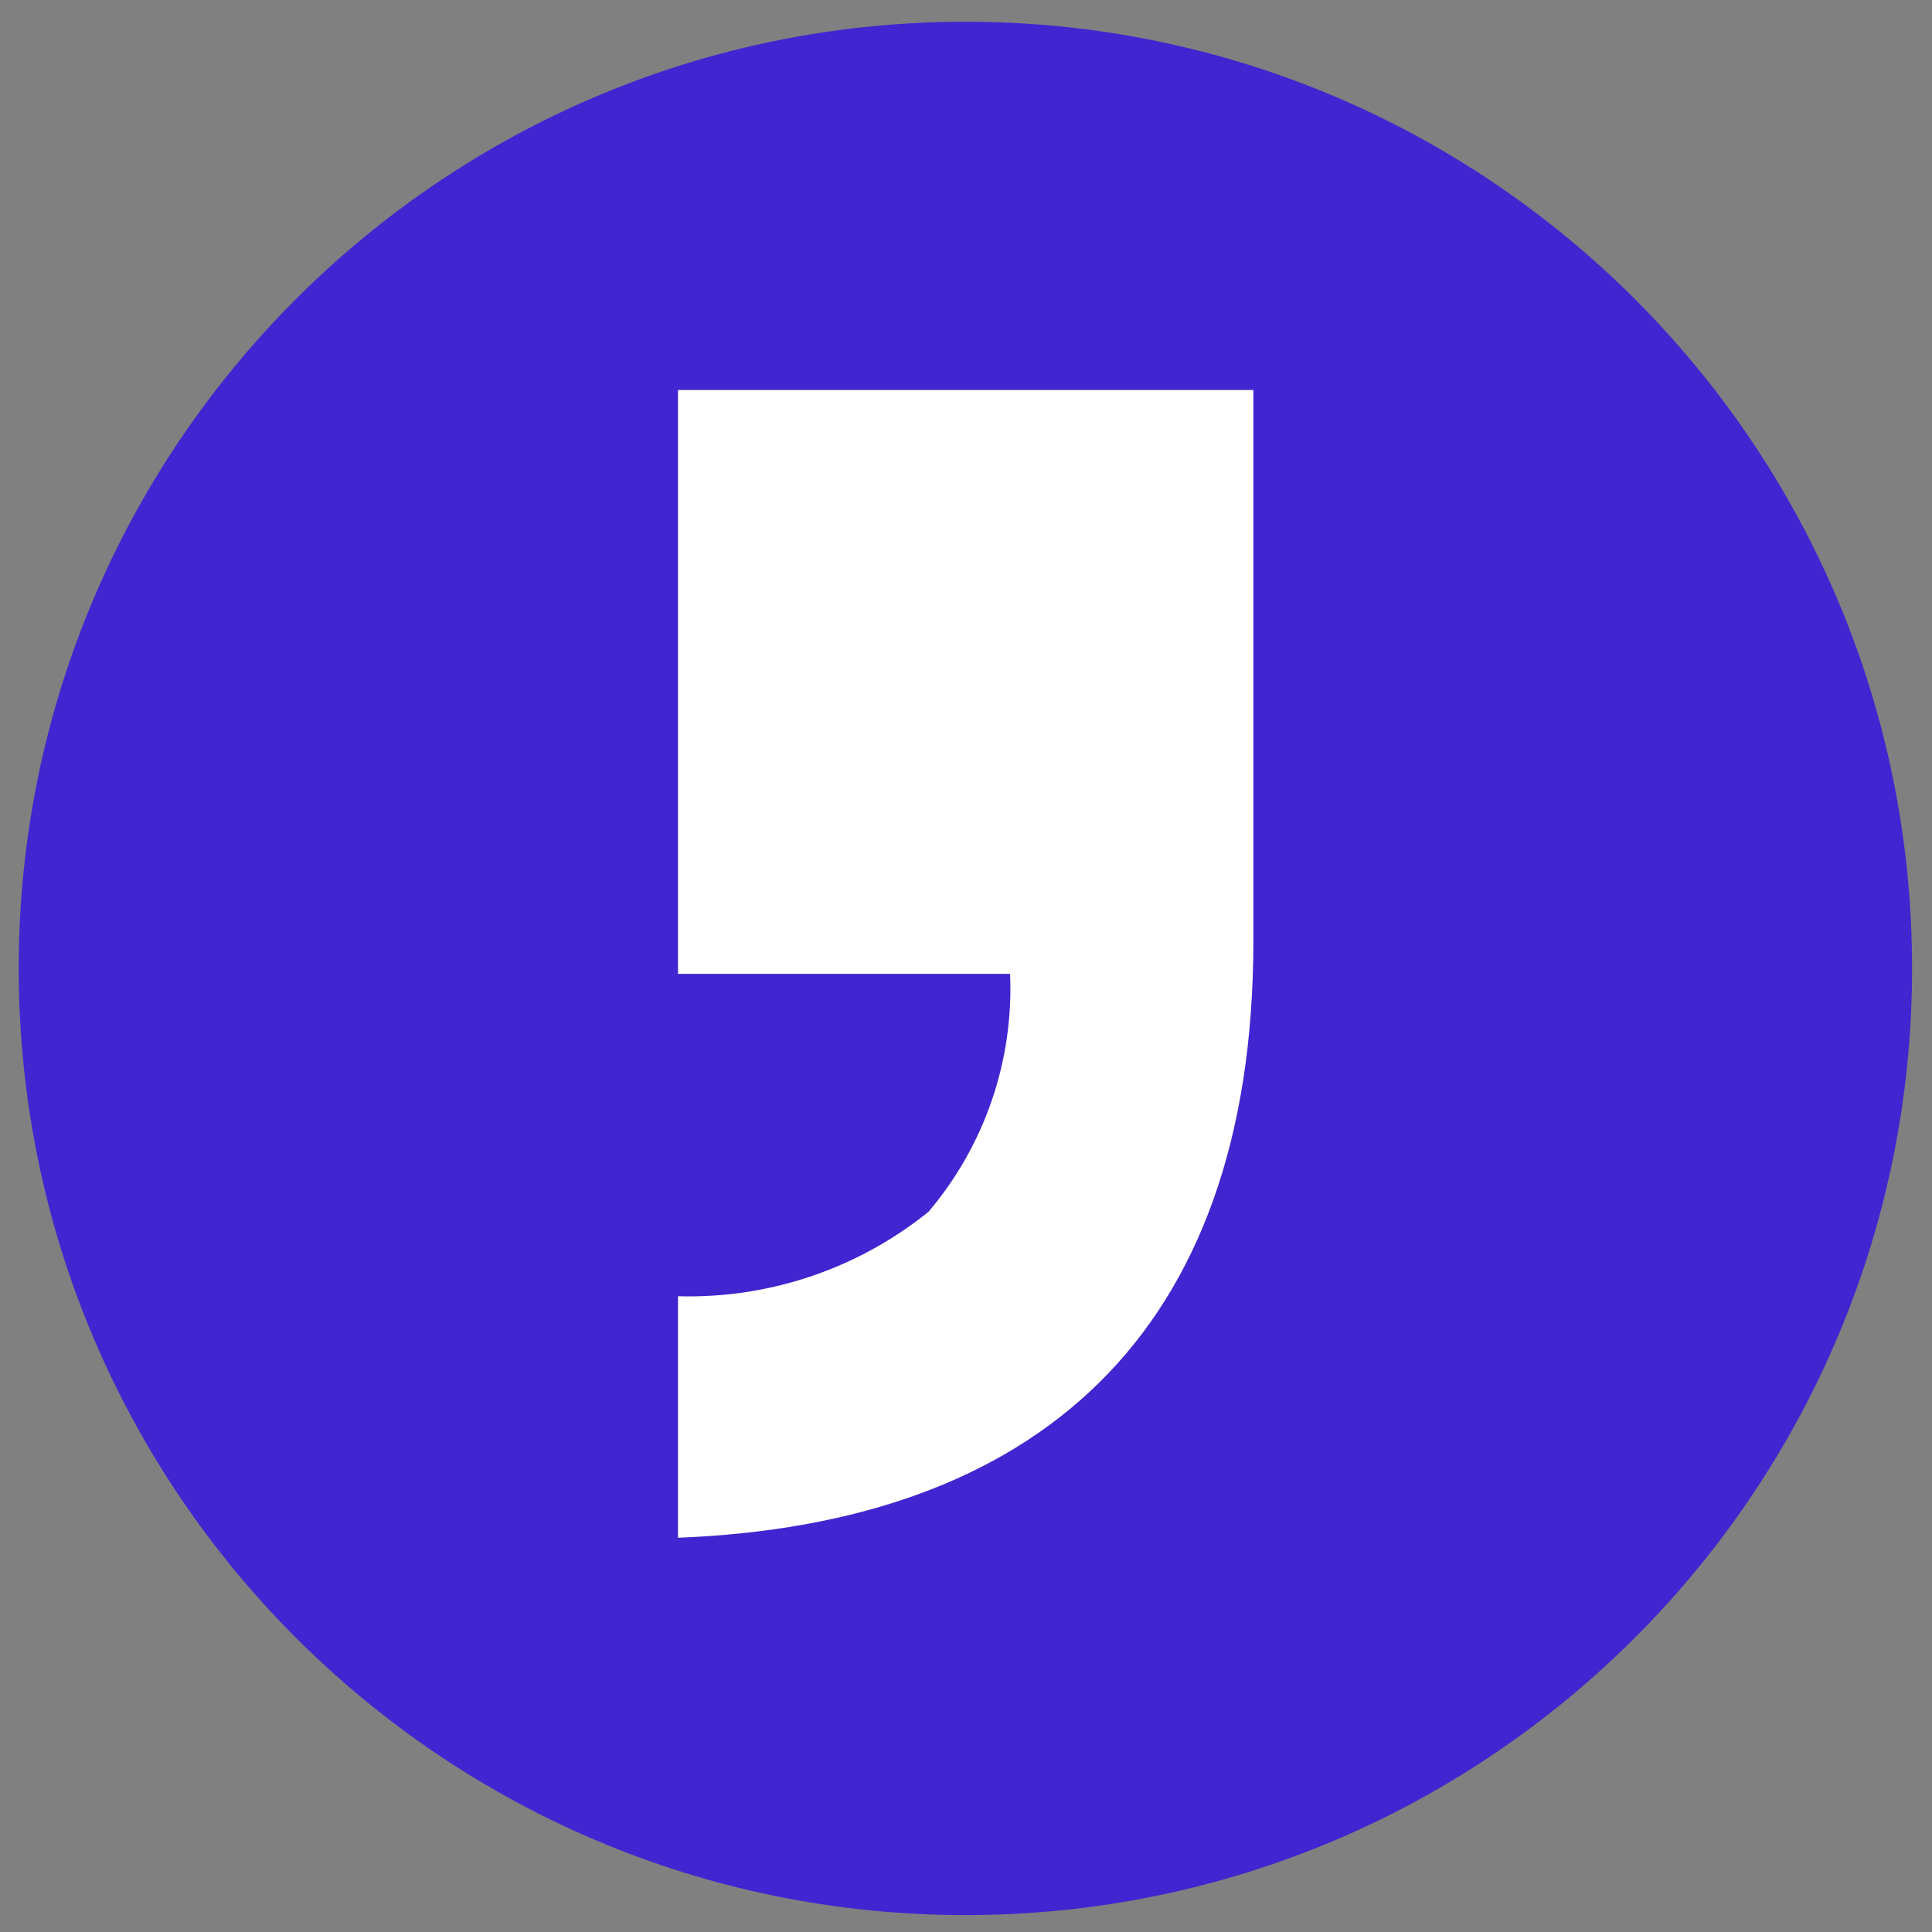 <svg width="16" height="16" viewBox="0 0 16 16" fill="none" xmlns="http://www.w3.org/2000/svg">
<rect x="0" y="0" width="16" height="16" fill="#808080" stroke="none"/>
<path d="M7.995 15.86C12.325 15.86 15.835 12.35 15.835 8.02C15.835 3.69 12.325 0.18 7.995 0.18C3.665 0.18 0.155 3.69 0.155 8.02C0.155 12.35 3.665 15.86 7.995 15.86Z" fill="#4125D0"/>
<path d="M10.38 3.23H5.615V8.065H8.365C8.396 8.783 8.155 9.486 7.69 10.035C7.104 10.508 6.368 10.756 5.615 10.735V12.735C8.555 12.62 10.38 11.08 10.38 7.79V3.23Z" fill="#FFFFFF"/>
</svg>
